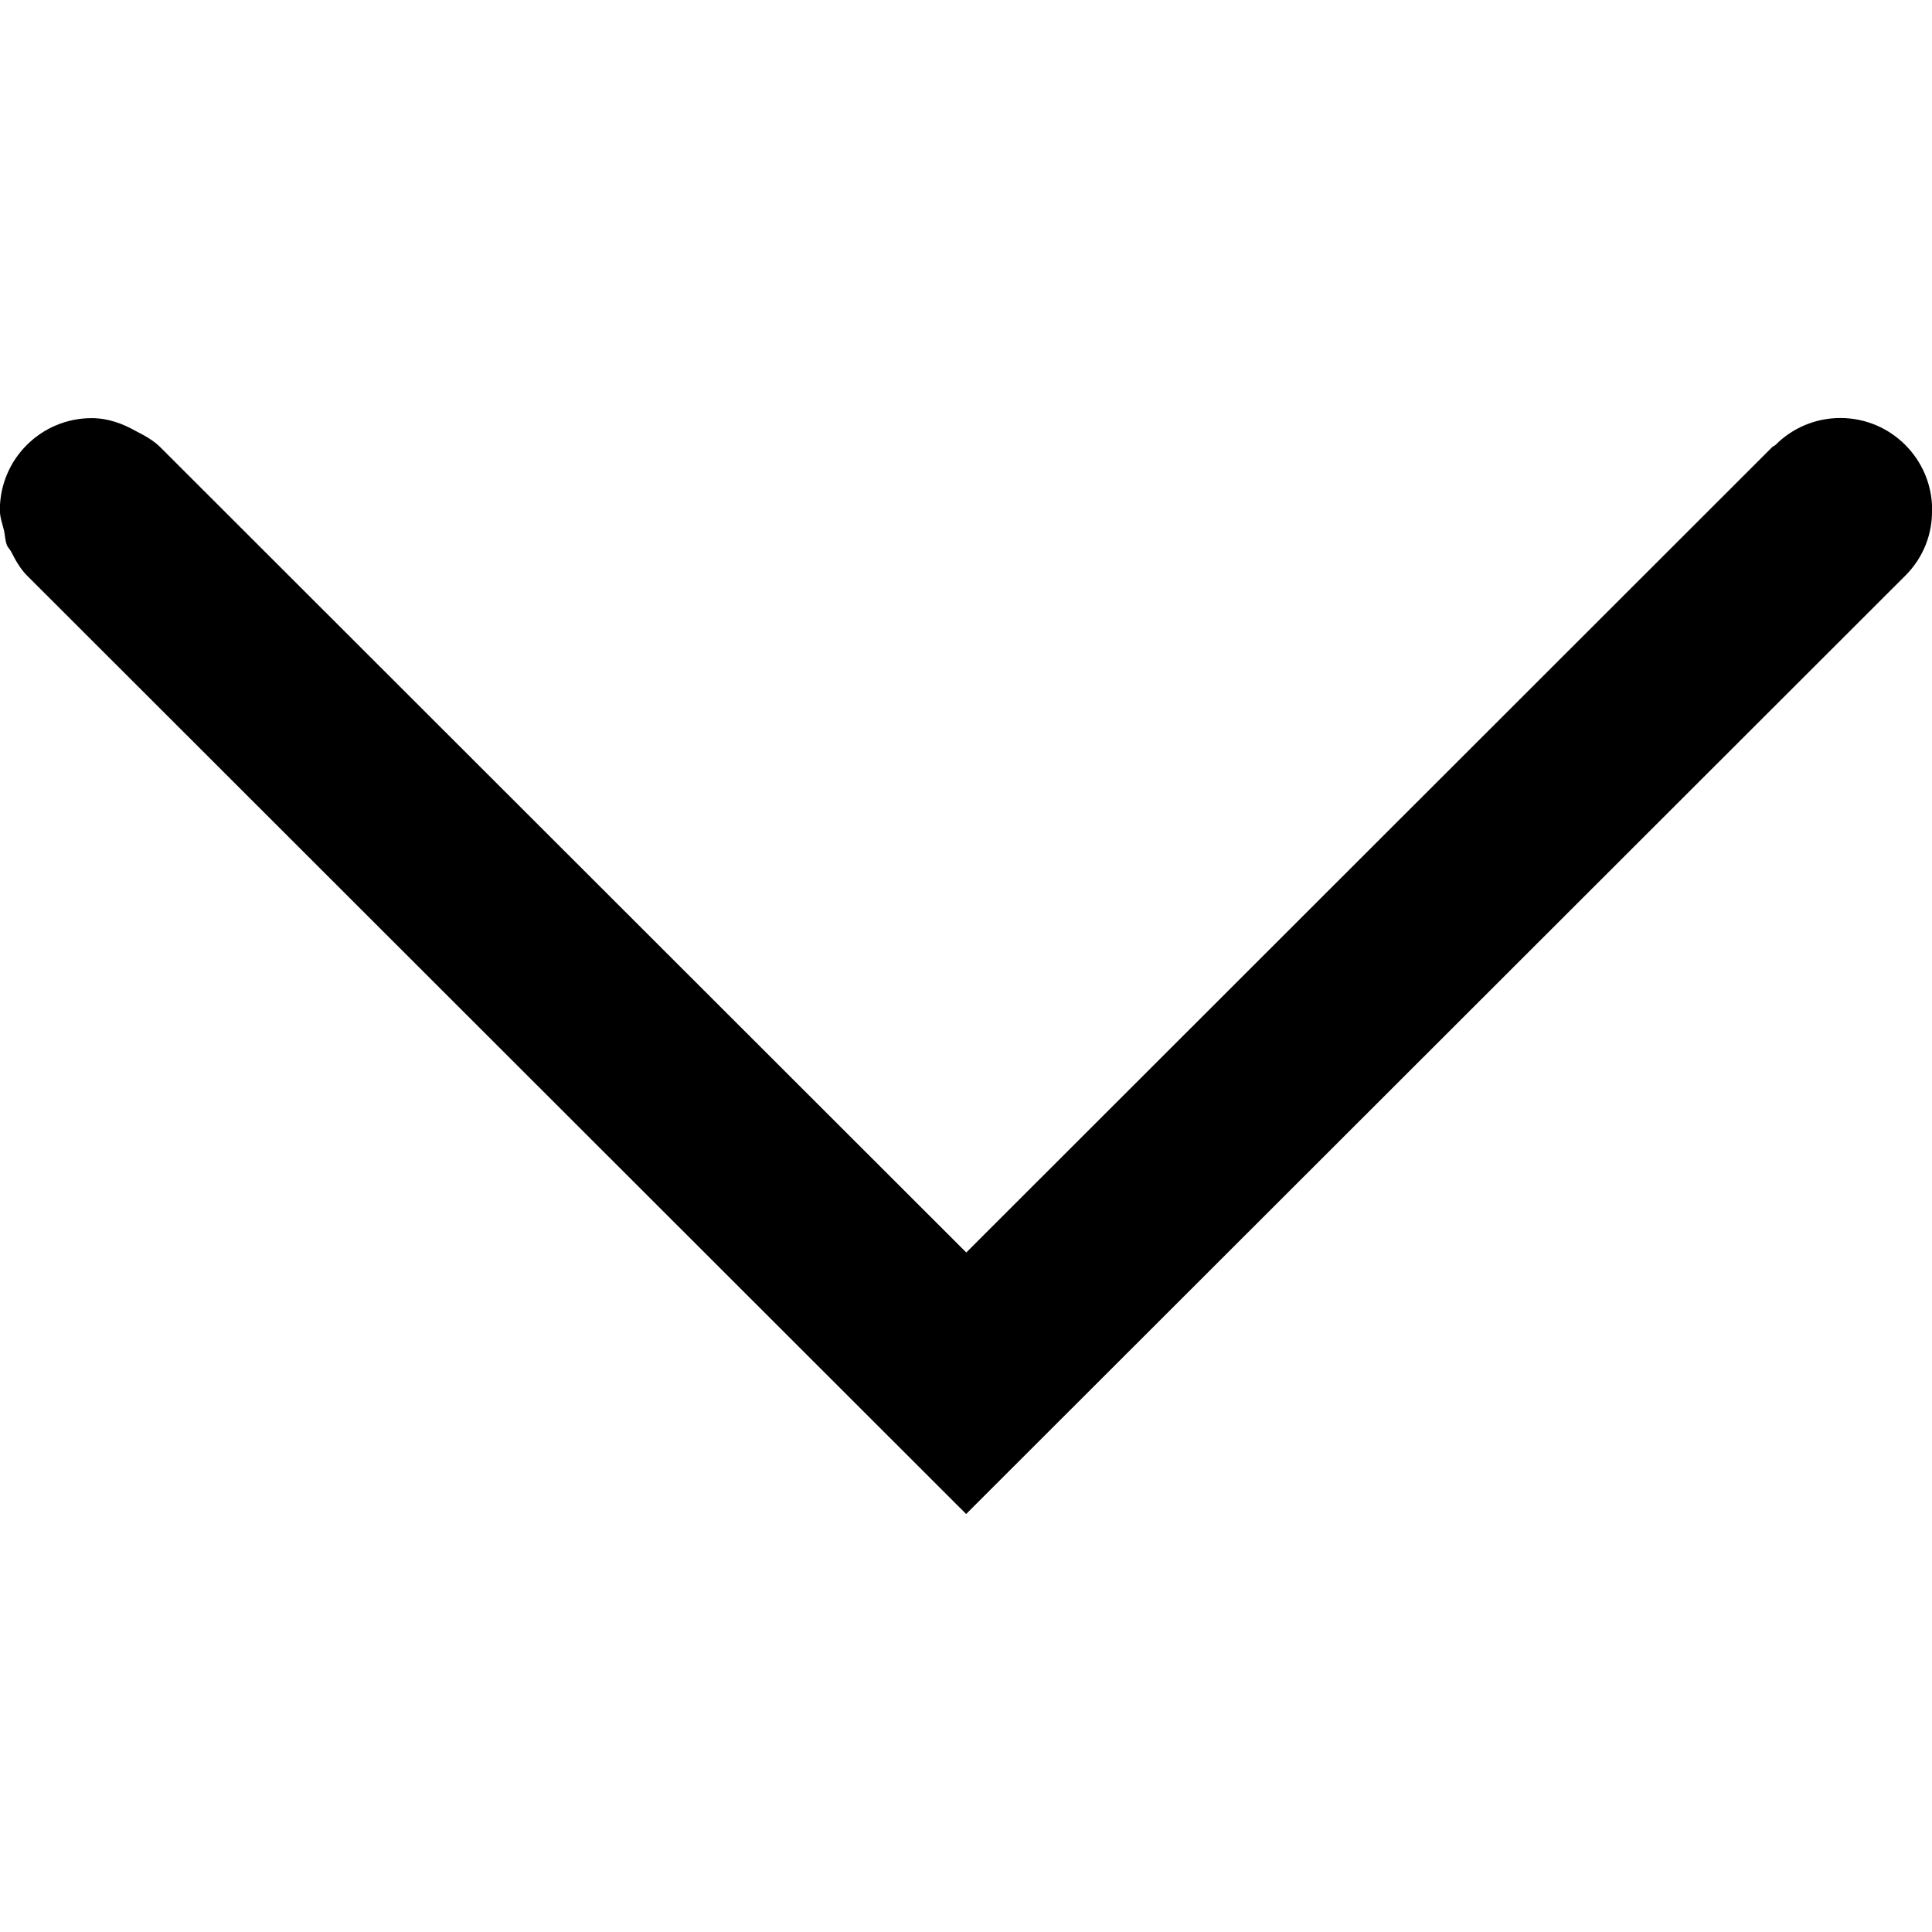 <?xml version="1.0" encoding="utf-8"?>
<!-- Generator: Adobe Illustrator 19.1.0, SVG Export Plug-In . SVG Version: 6.00 Build 0)  -->
<svg version="1.1" id="down" xmlns="http://www.w3.org/2000/svg" xmlns:xlink="http://www.w3.org/1999/xlink" x="0px" y="0px"
	 viewBox="0 0 14 14" style="enable-background:new 0 0 14 14;" xml:space="preserve">
<path d="M0.08,3.996c0.031,0.061,0.064,0.122,0.115,0.174l6.806,6.801
	l6.807-6.801c0.131-0.131,0.195-0.303,0.192-0.473
	c0-0.001,0.001-0.002,0.001-0.003c0-0.367-0.298-0.665-0.665-0.665
	c-0.184,0-0.351,0.075-0.471,0.196c-0.008,0.007-0.018,0.009-0.025,0.017
	L7.002,9.076L1.163,3.242C1.111,3.19,1.049,3.157,0.987,3.125
	C0.89,3.07,0.784,3.03,0.664,3.03c-0.367,0-0.665,0.298-0.665,0.665
	c0,0.053,0.018,0.1,0.03,0.149c0.008,0.036,0.008,0.074,0.022,0.109
	C0.058,3.969,0.072,3.981,0.08,3.996z"/>
</svg>
